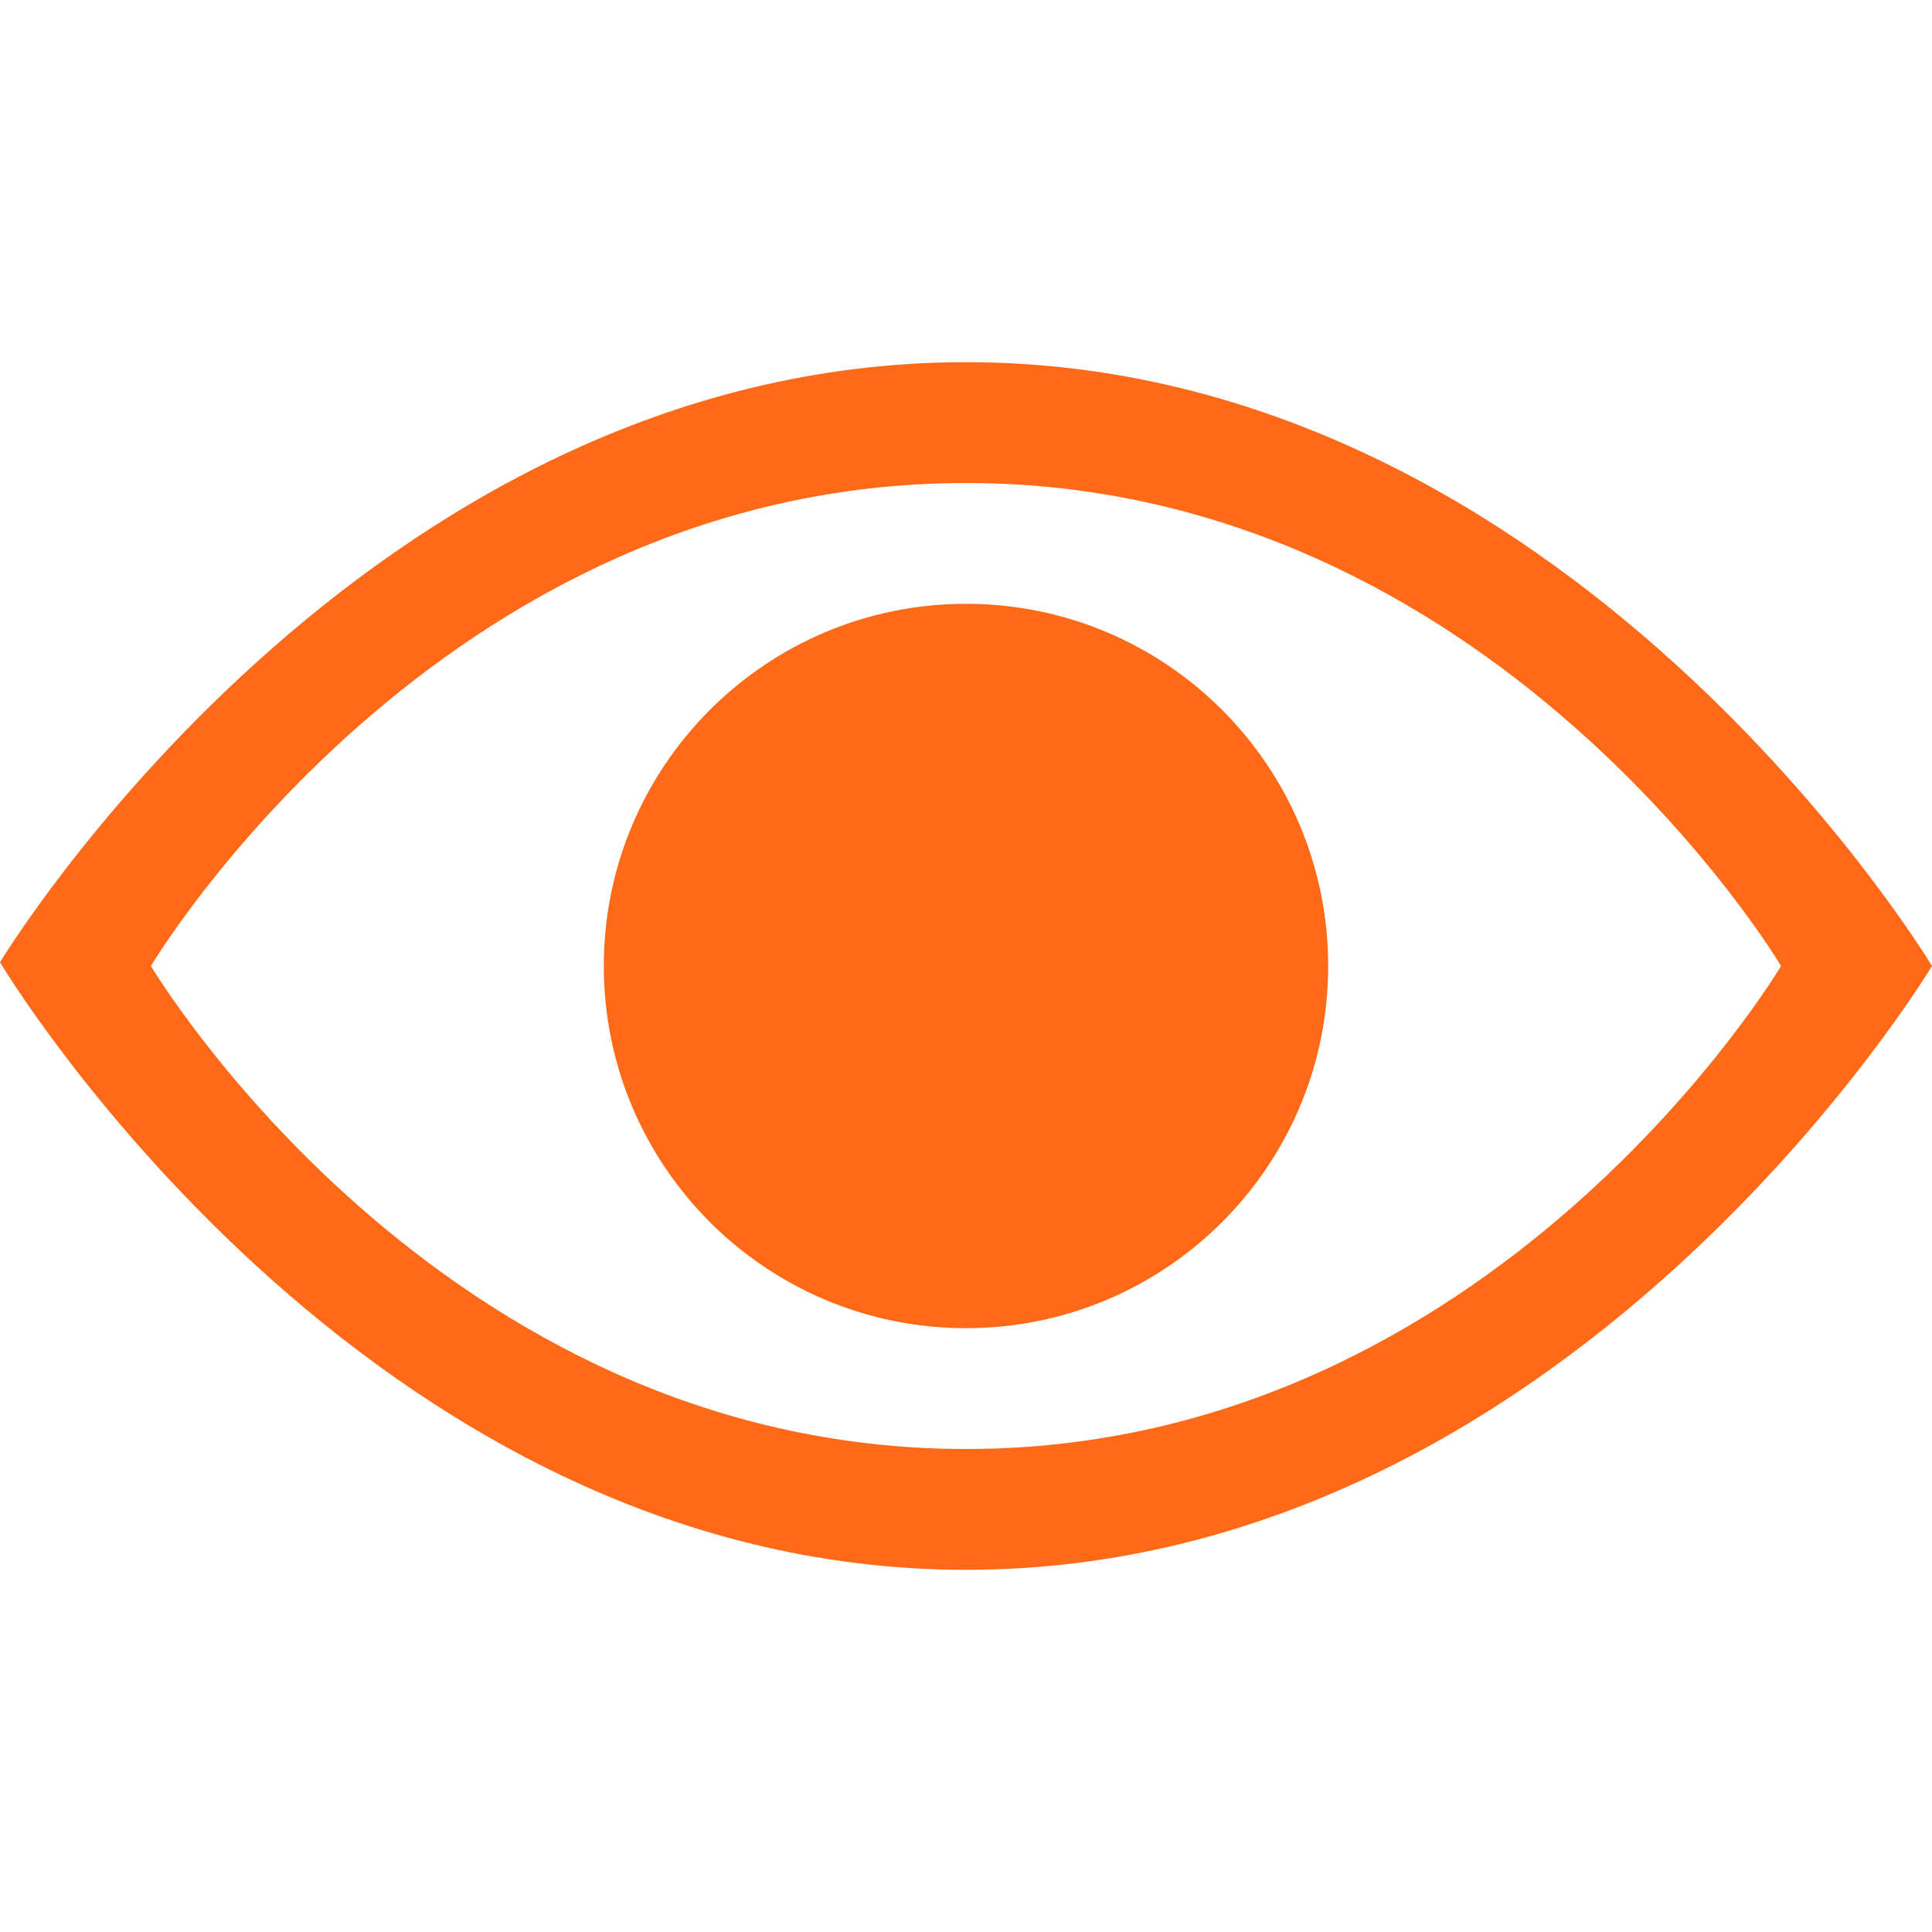 <svg width="15" height="15" viewBox="0 0 15 15" fill="none" xmlns="http://www.w3.org/2000/svg">
<g id="103796_view_icon 1" clip-path="url(#clip0_2127_2951)">
<g id="view">
<path id="Vector" d="M7.5 10.312C9.053 10.312 10.312 9.053 10.312 7.5C10.312 5.947 9.053 4.688 7.5 4.688C5.947 4.688 4.688 5.947 4.688 7.5C4.688 9.053 5.947 10.312 7.5 10.312Z" fill="#FF6A18"/>
<path id="Vector_2" d="M7.5 2.812C2.812 2.812 0 7.471 0 7.471C0 7.471 2.812 12.188 7.5 12.188C12.188 12.188 15 7.5 15 7.5C15 7.5 12.188 2.812 7.5 2.812ZM7.5 11.25C3.398 11.25 1.172 7.5 1.172 7.5C1.172 7.5 3.398 3.75 7.5 3.75C11.602 3.75 13.828 7.5 13.828 7.5C13.828 7.5 11.602 11.25 7.5 11.25Z" fill="#FF6A18"/>
</g>
</g>
<defs>
<clipPath id="clip0_2127_2951">
<rect width="15" height="15" fill="white"/>
</clipPath>
</defs>
</svg>
